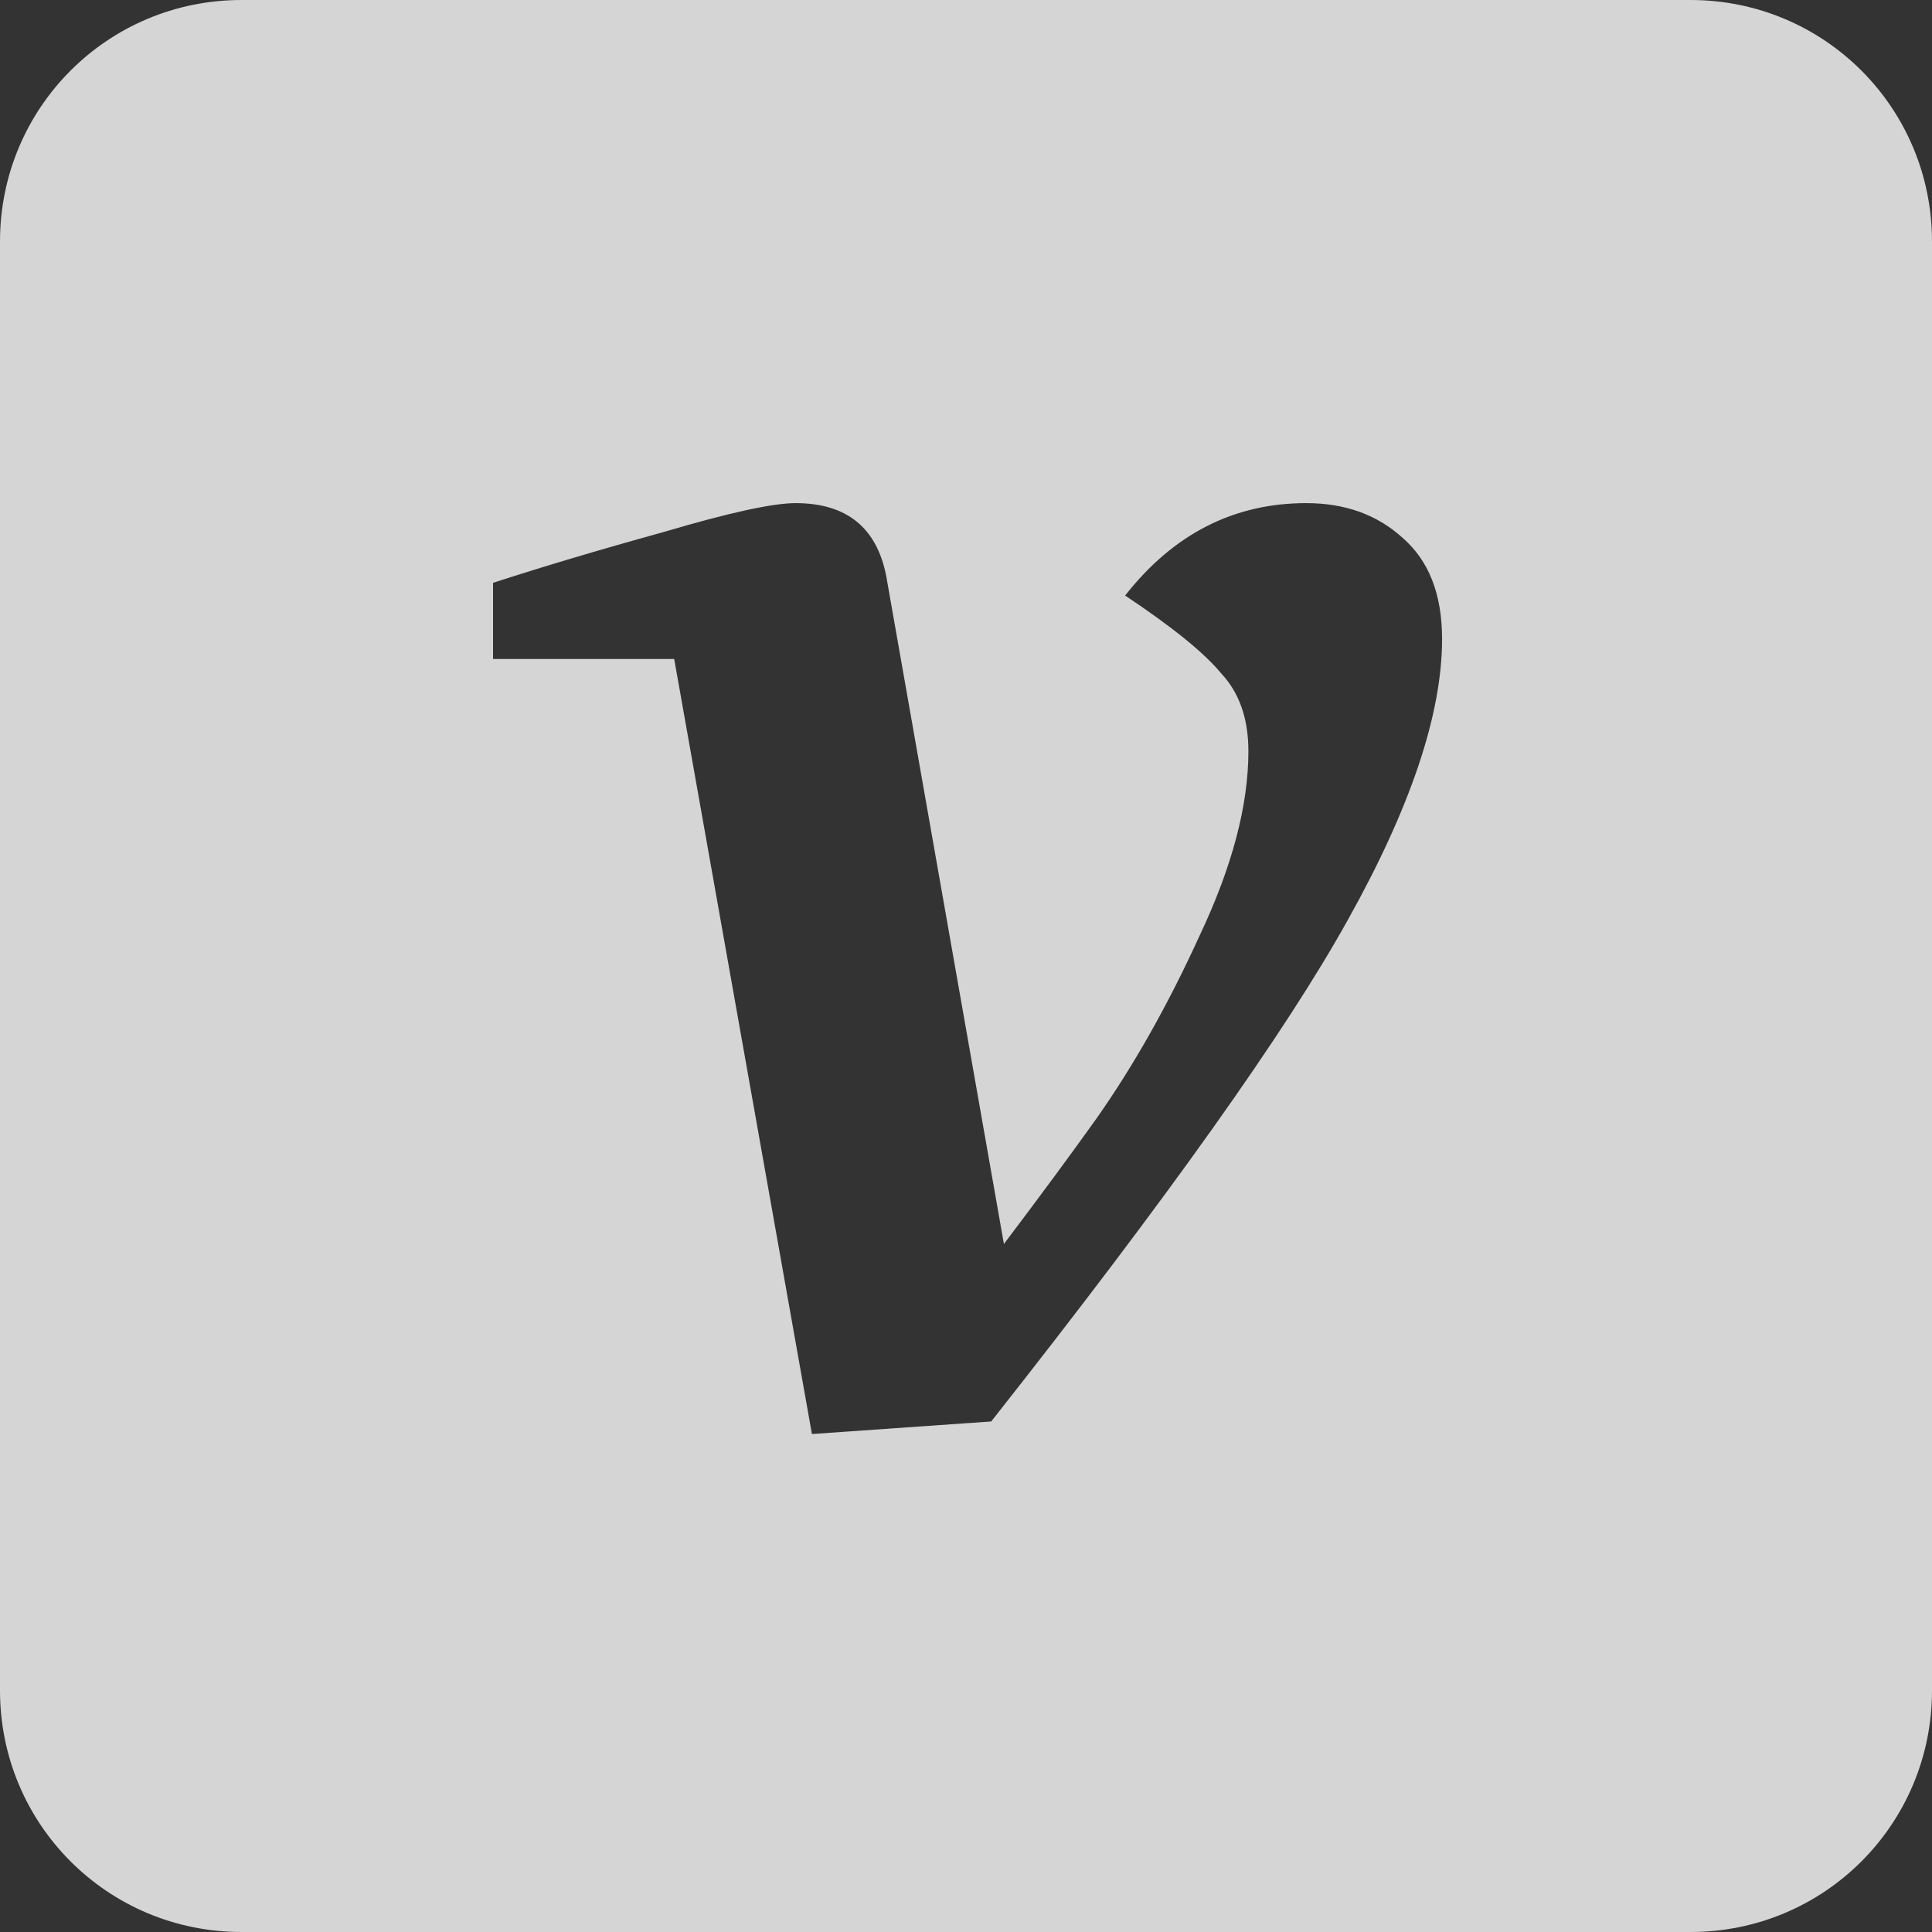 <svg width="252" height="252" viewBox="0 0 252 252" fill="none" xmlns="http://www.w3.org/2000/svg">
<rect x="0" y="0" width="252" height="252" fill="#333333" stroke="none"/>
<g clip-path="url(#clip0_84_52)">
<path d="M31.5 0C14.049 0 0 14.049 0 31.5V220.5C0 237.951 14.049 252 31.5 252H220.5C237.951 252 252 237.951 252 220.5V31.5C252 14.049 237.951 0 220.5 0H31.5ZM103.772 65.625C110.387 65.625 114.324 68.775 115.584 75.075L130.945 162.257C135.828 155.799 139.828 150.36 142.978 145.95C147.861 139.02 152.355 131.061 156.45 122.083C160.702 113.106 162.834 105.073 162.834 97.986C162.834 93.734 161.648 90.353 159.285 87.832C157.08 85.155 152.901 81.774 146.759 77.679C153.059 69.647 160.933 65.625 170.383 65.625C175.423 65.625 179.603 67.126 182.91 70.119C186.375 73.112 188.097 77.511 188.097 83.349C188.097 93.114 184.002 105.325 175.812 119.973C167.779 134.463 152.281 156.272 129.286 185.409L105.903 187.047L87.938 85.953H64.312V76.02C70.612 73.972 78.015 71.757 86.52 69.405C95.025 66.885 100.779 65.625 103.772 65.625Z" fill="white" fill-opacity="0.79"/>
</g>
<defs>
<clipPath id="clip0_84_52">
<rect width="252" height="252" fill="white"/>
</clipPath>
</defs>
</svg>
